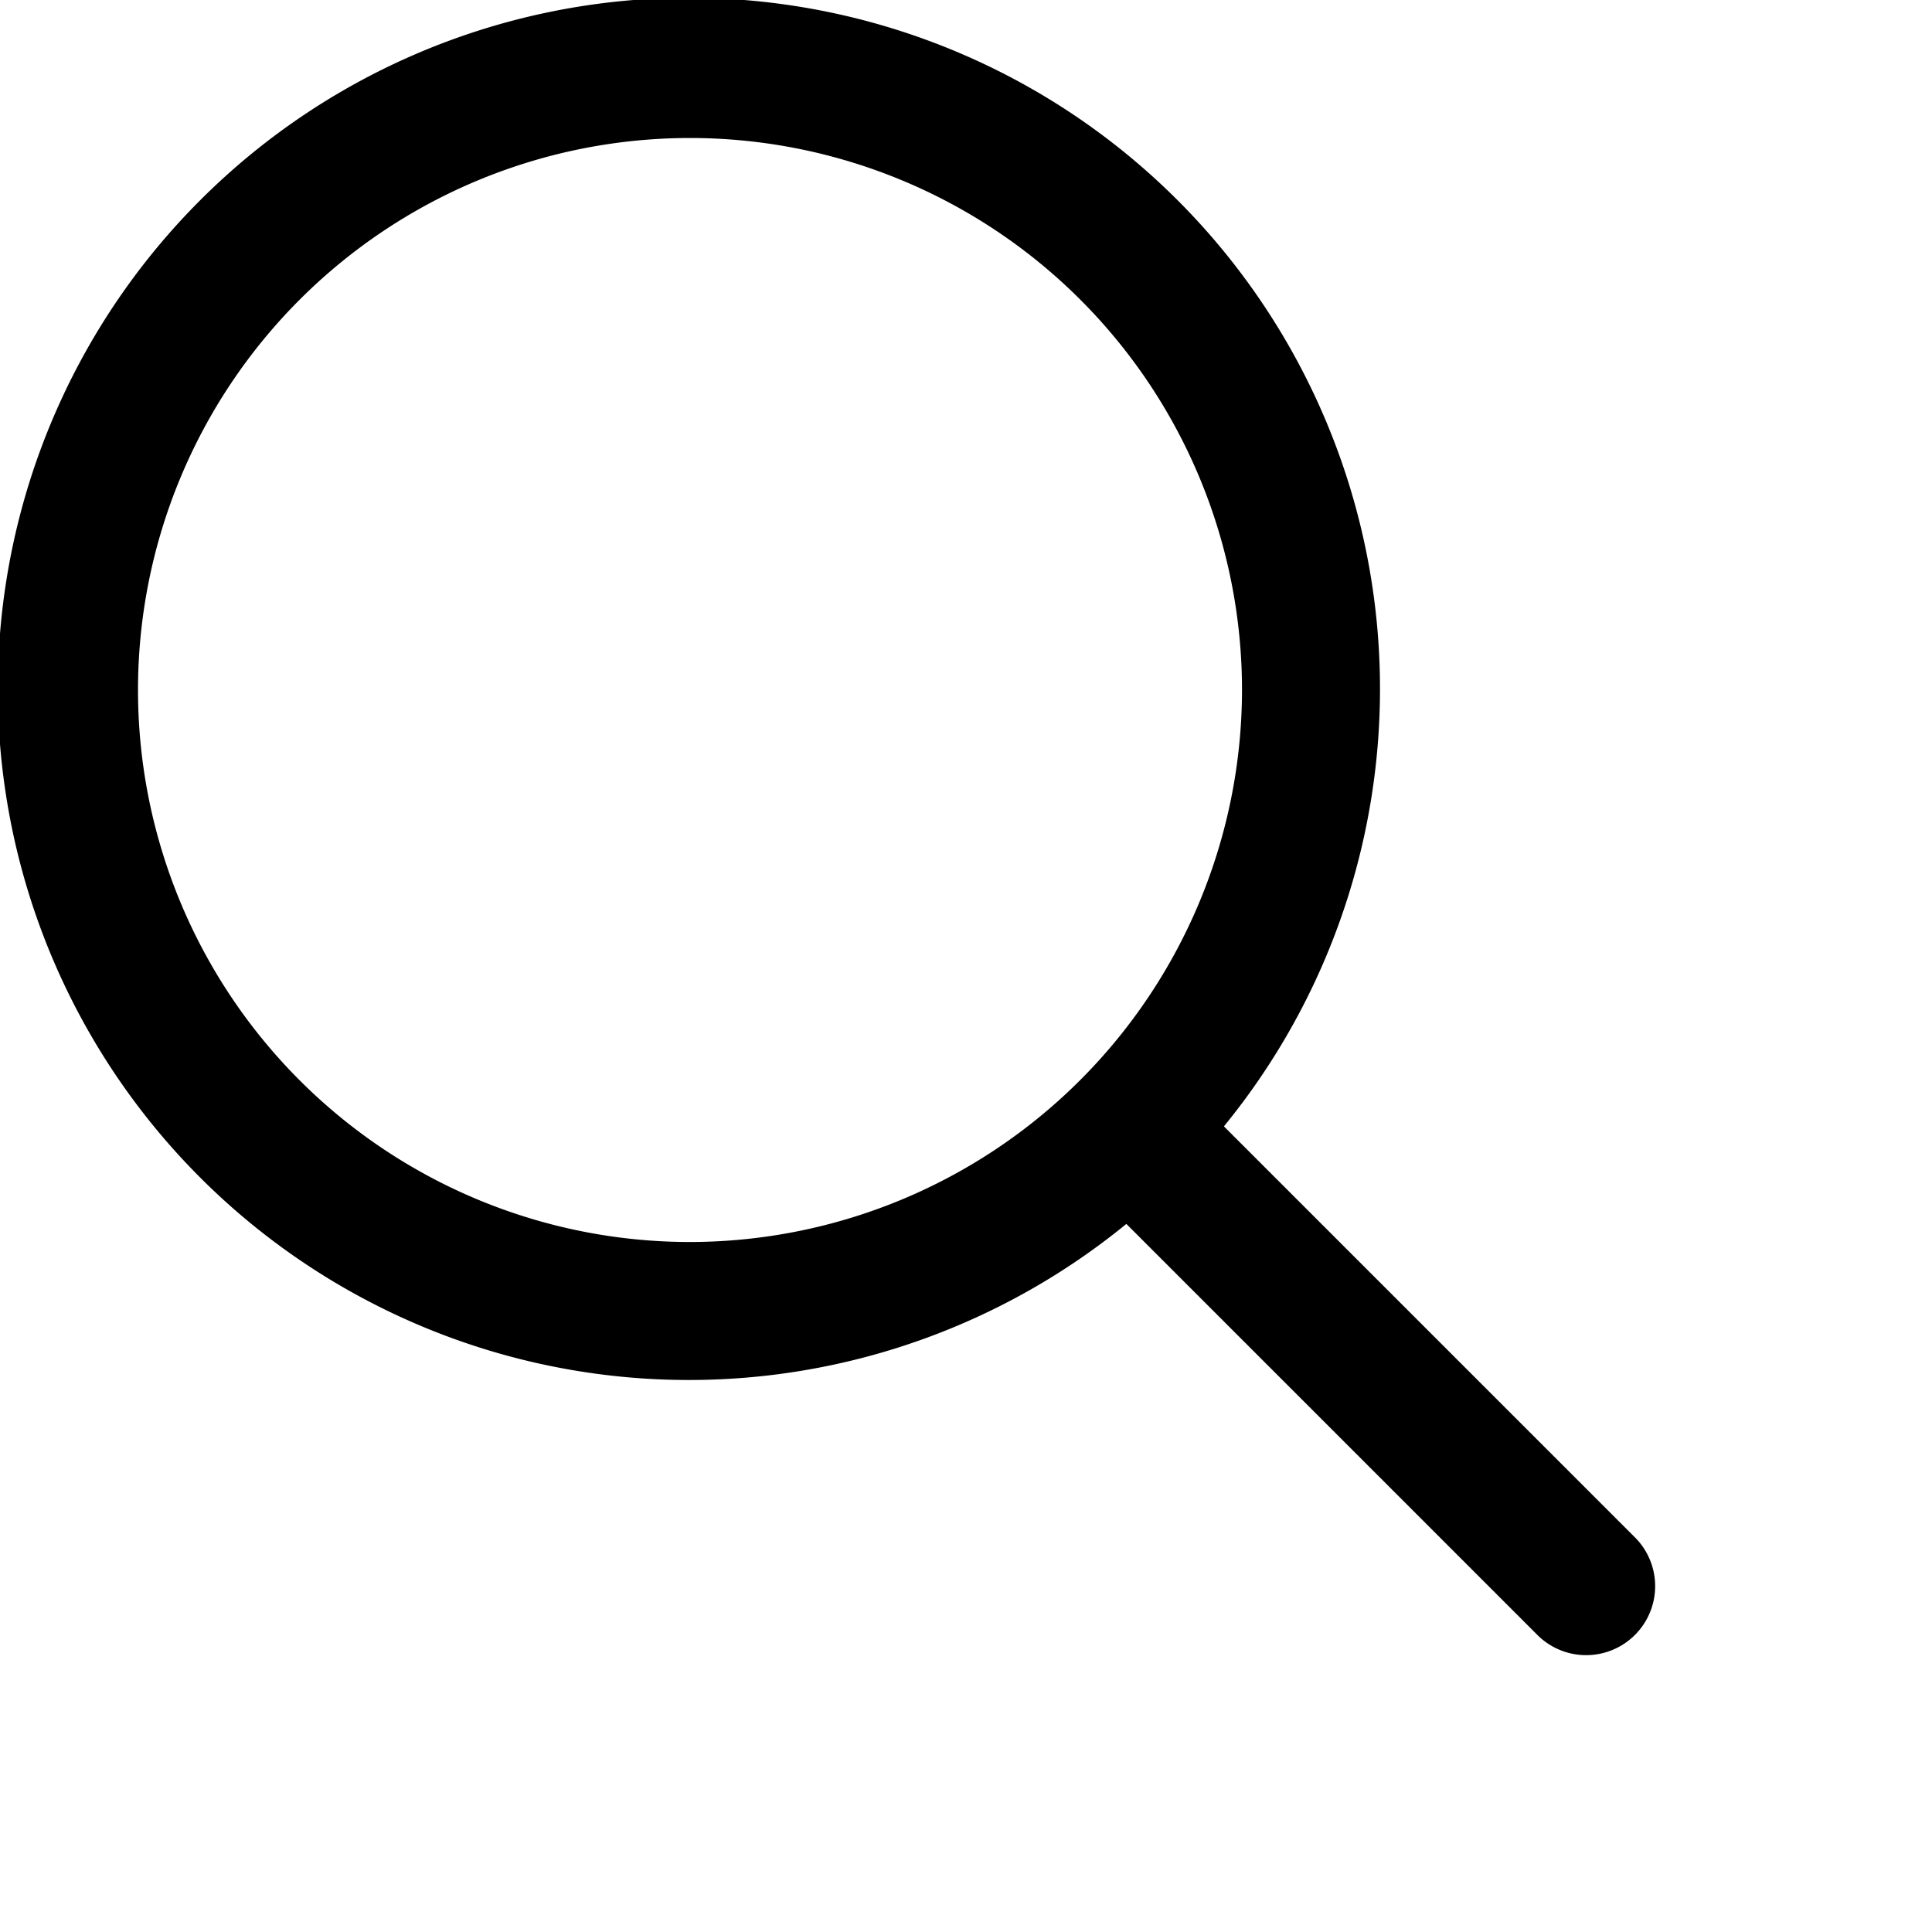<?xml version="1.0" encoding="UTF-8"?>
<svg xmlns="http://www.w3.org/2000/svg" id="Outline" viewBox="0 0 28 28" width="512" height="512"><path d="M23.707,22.293l-5.969-5.969a10.016,10.016,0,1,0-1.414,1.414l5.969,5.969a1,1,0,0,0,1.414-1.414ZM10,18a8,8,0,1,1,8-8A8.009,8.009,0,0,1,10,18Z"/></svg>
